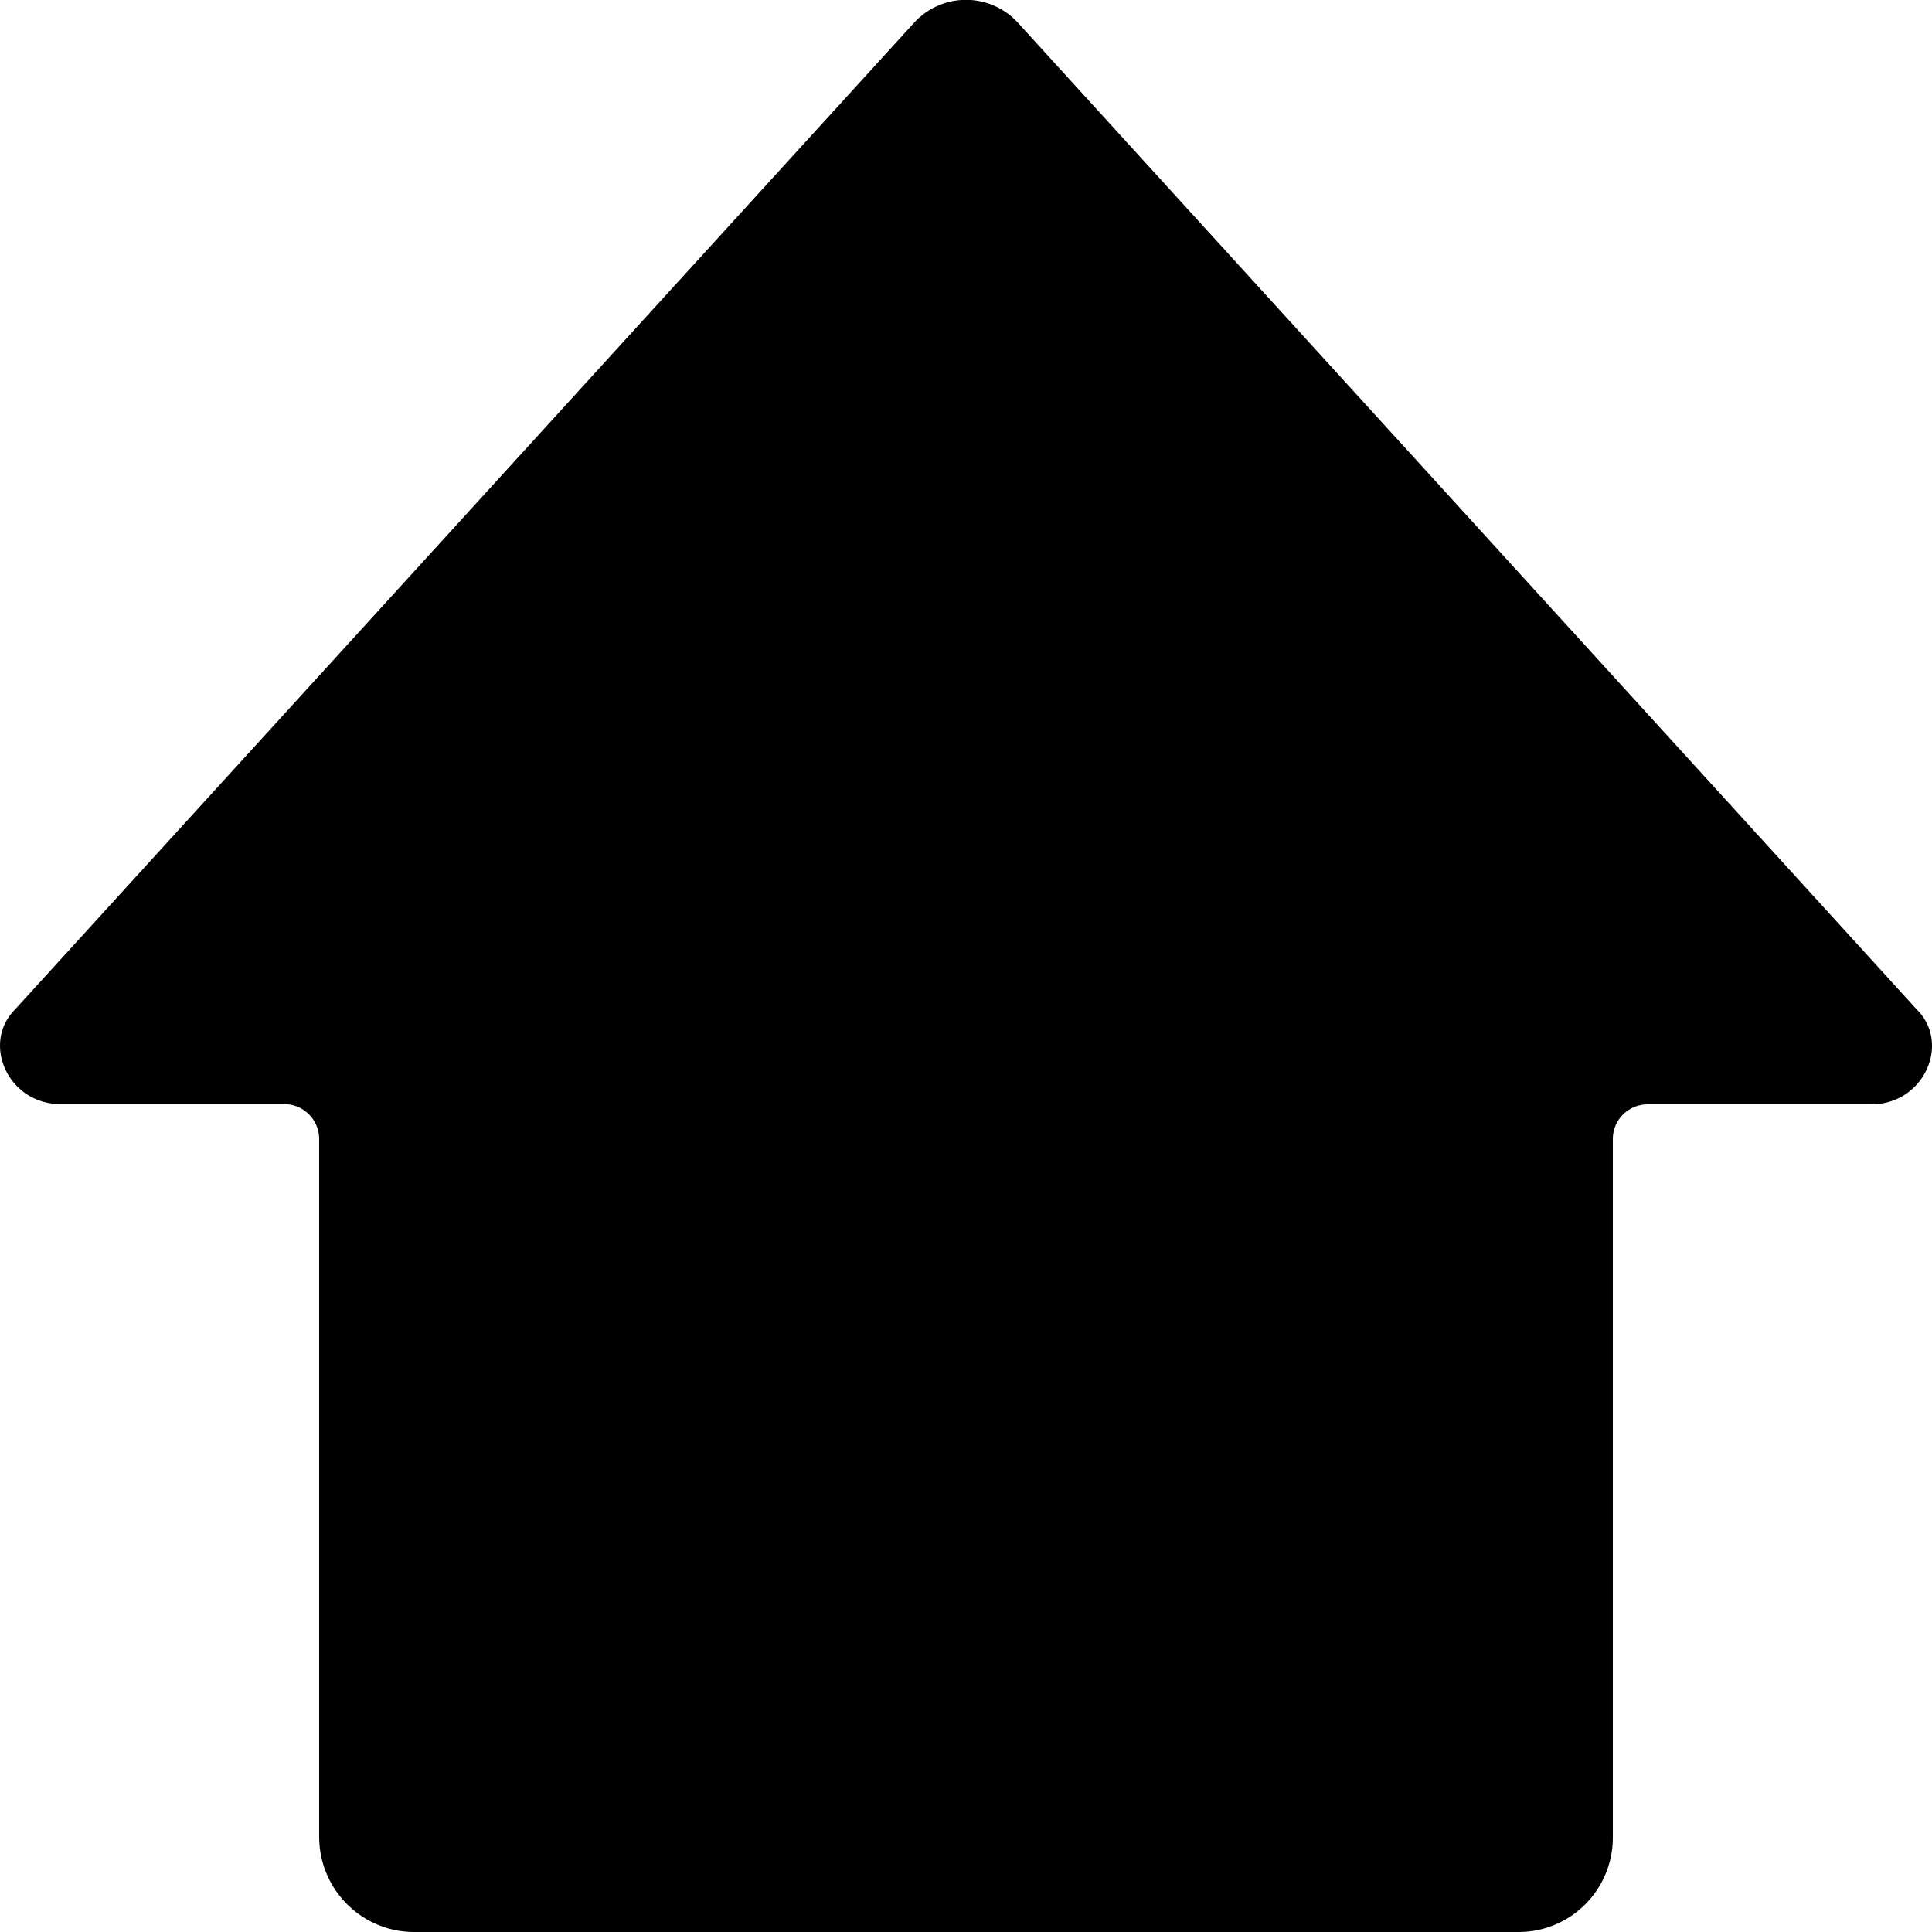 <svg xmlns='http://www.w3.org/2000/svg' width='10' height='10'>
    <path id='a' d='M5.269.118a.364.364 0 0 0-.538 0L.075 5.228c-.17.174-.034.487.24.487h1.157c.099 0 .18.081.18.181v3.61c0 .274.22.494.493.494H7.86c.27 0 .488-.219.488-.489V5.896c0-.1.081-.18.181-.18h1.156c.274 0 .411-.314.239-.488L5.269.118Z'/>
</svg>
